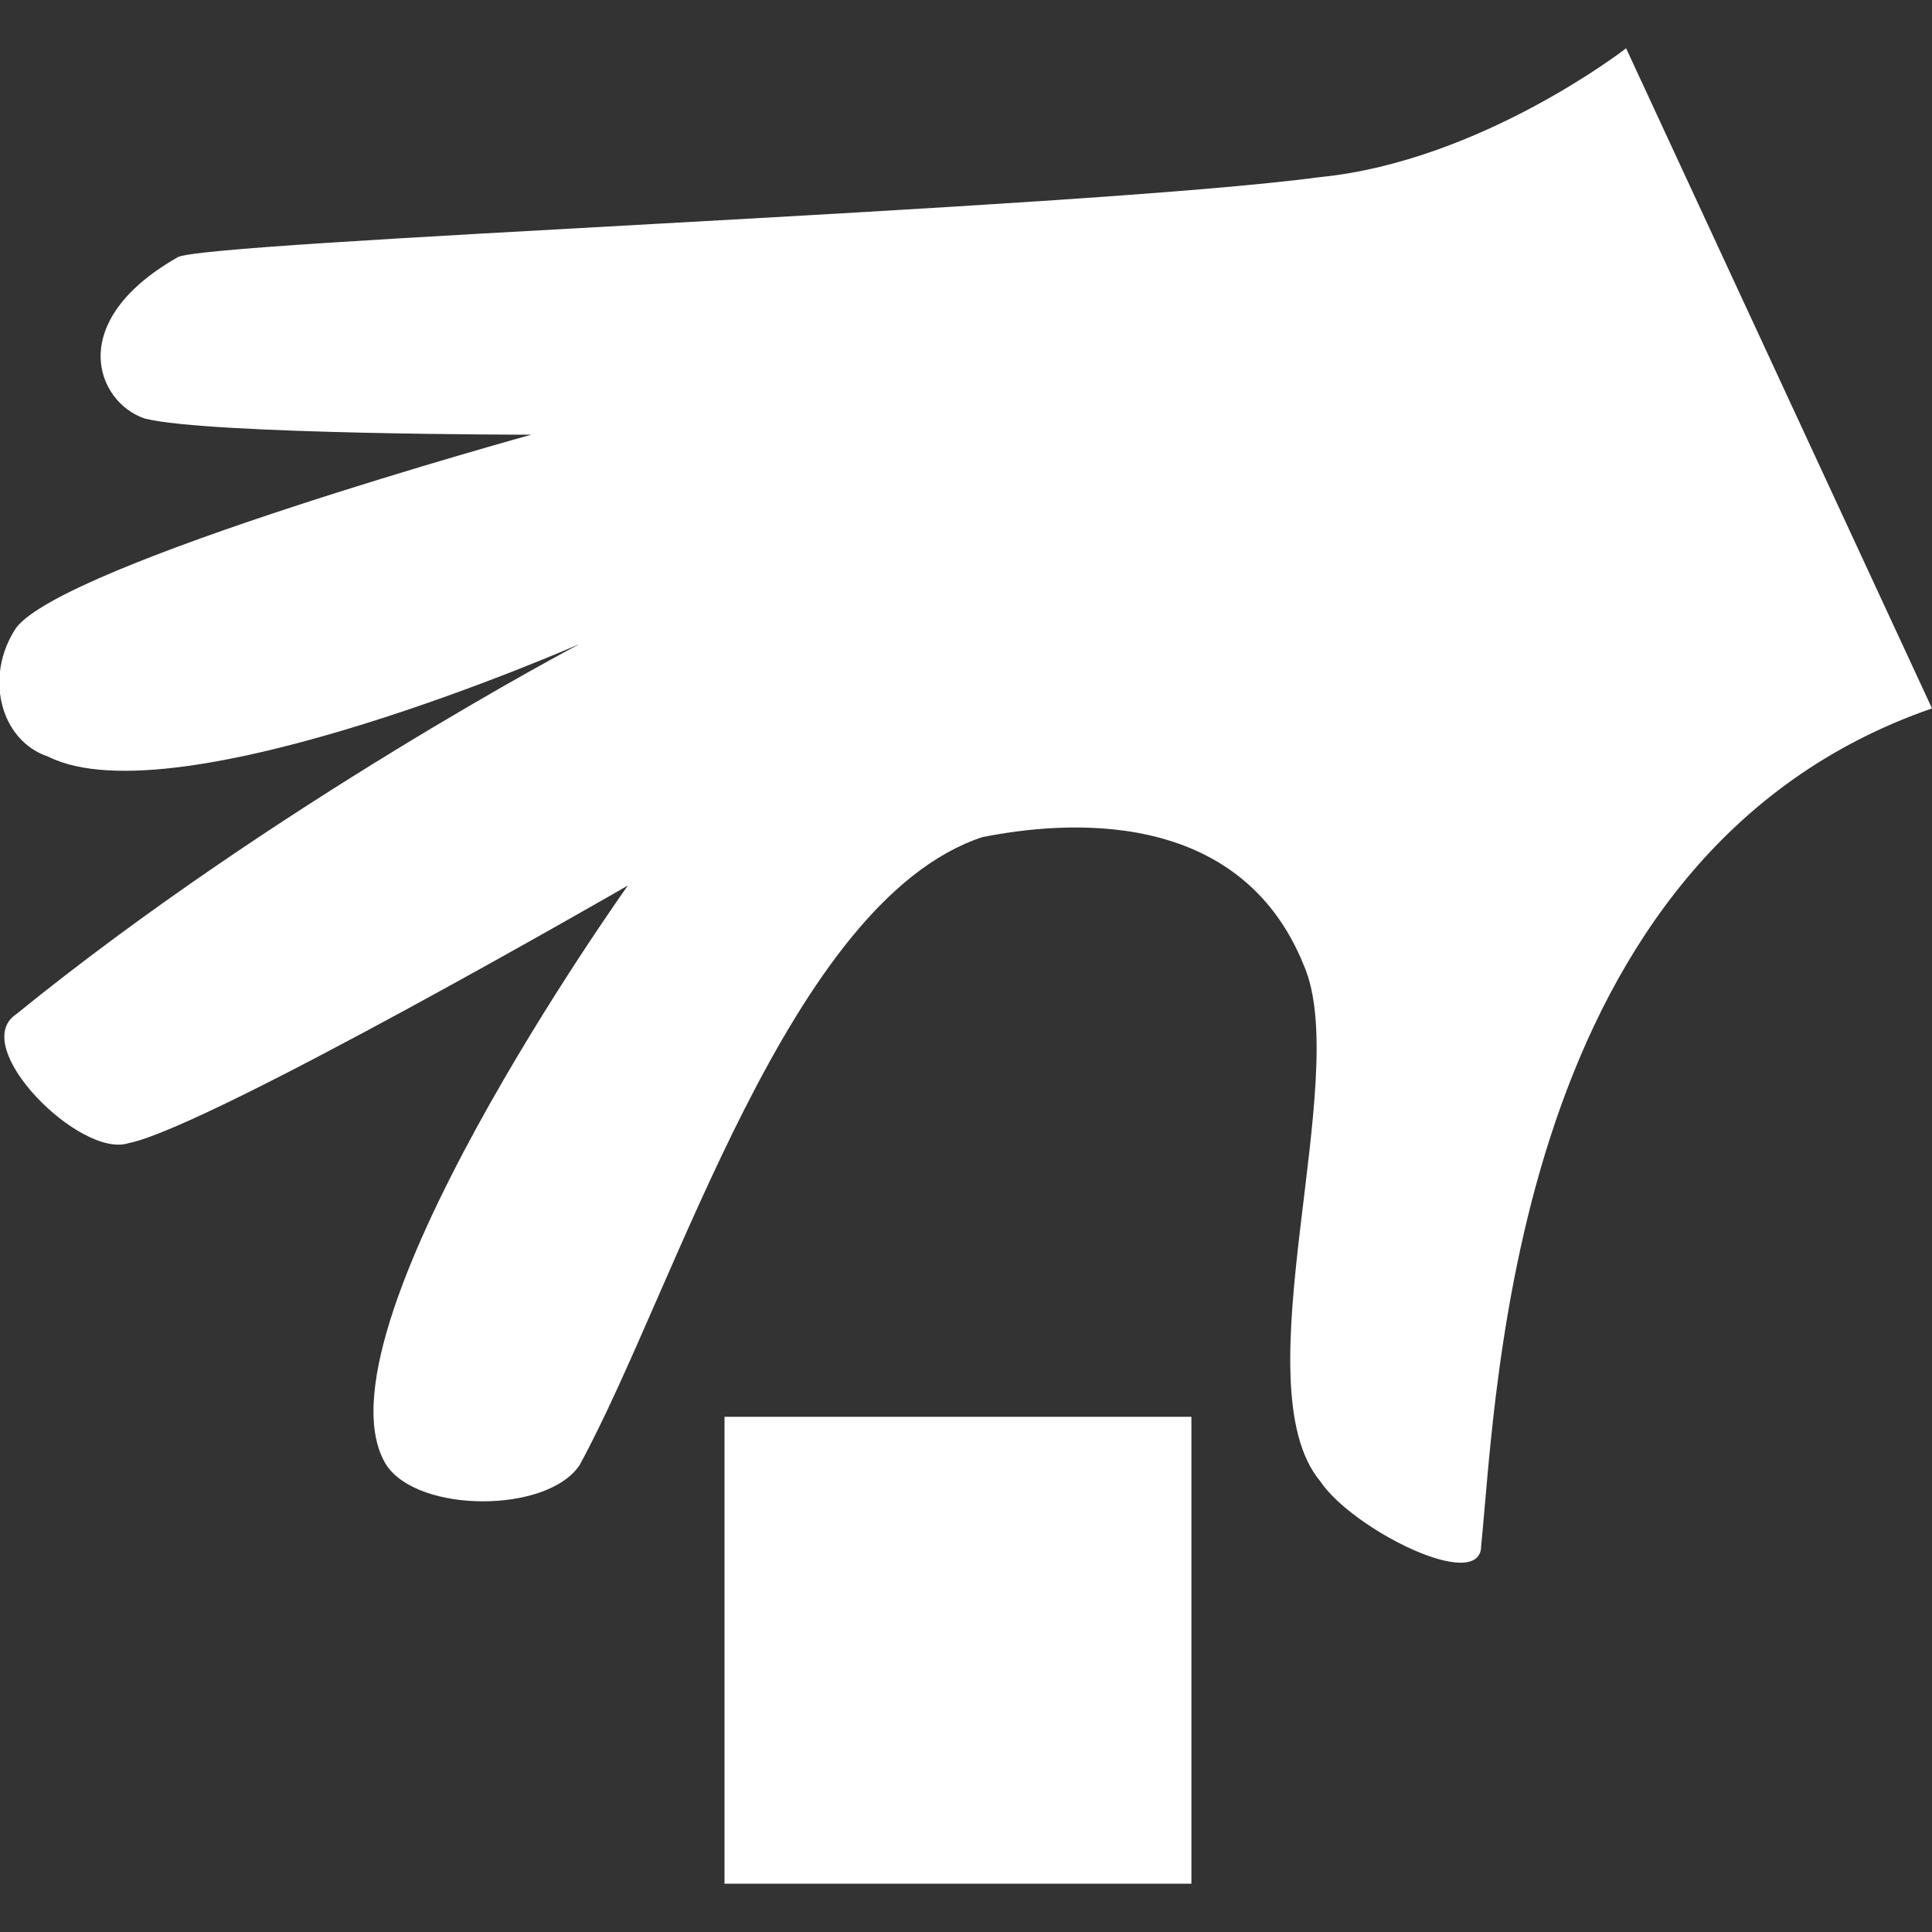 <?xml version="1.0" encoding="utf-8"?>
<svg version="1.1" id="Capa_1" xmlns="http://www.w3.org/2000/svg" xmlns:xlink="http://www.w3.org/1999/xlink" x="0px" y="0px" width="12px" height="12px"
	 viewBox="-633 395 12 12" style="enable-background:new -633 395 12 12;" xml:space="preserve">
<rect x="-633" y="395" width="12" height="12" fill="#333333" stroke="none"/>
<path fill="#FFFFFF" d="M-622.9,395.3l1.9,4.1c-2.6,0.9-2.7,4.2-2.8,5.2c0,0.3-0.8-0.1-1-0.4c-0.5-0.6,0.2-2.5-0.1-3.2c-0.4-1-1.5-0.9-2-0.8
	c-1.2,0.4-1.9,2.8-2.5,3.9c-0.2,0.3-1,0.3-1.2,0c-0.5-0.8,1.5-3.6,1.5-3.6s-2.6,1.5-3.1,1.6c-0.3,0.1-1-0.6-0.7-0.8
	c1.6-1.3,3.5-2.3,3.5-2.3s-2.5,1.1-3.3,0.7c-0.3-0.1-0.4-0.5-0.2-0.8c0.3-0.4,3.2-1.2,3.2-1.2s-2,0-2.4-0.1c-0.3-0.1-0.5-0.6,0.2-1
	c0.1-0.1,5.6-0.3,7.1-0.5C-623.8,396-622.9,395.3-622.9,395.3z"/>
<rect fill="#FFFFFF" x="-628.5" y="403.8" width="2.9" height="2.9"/>
</svg>
